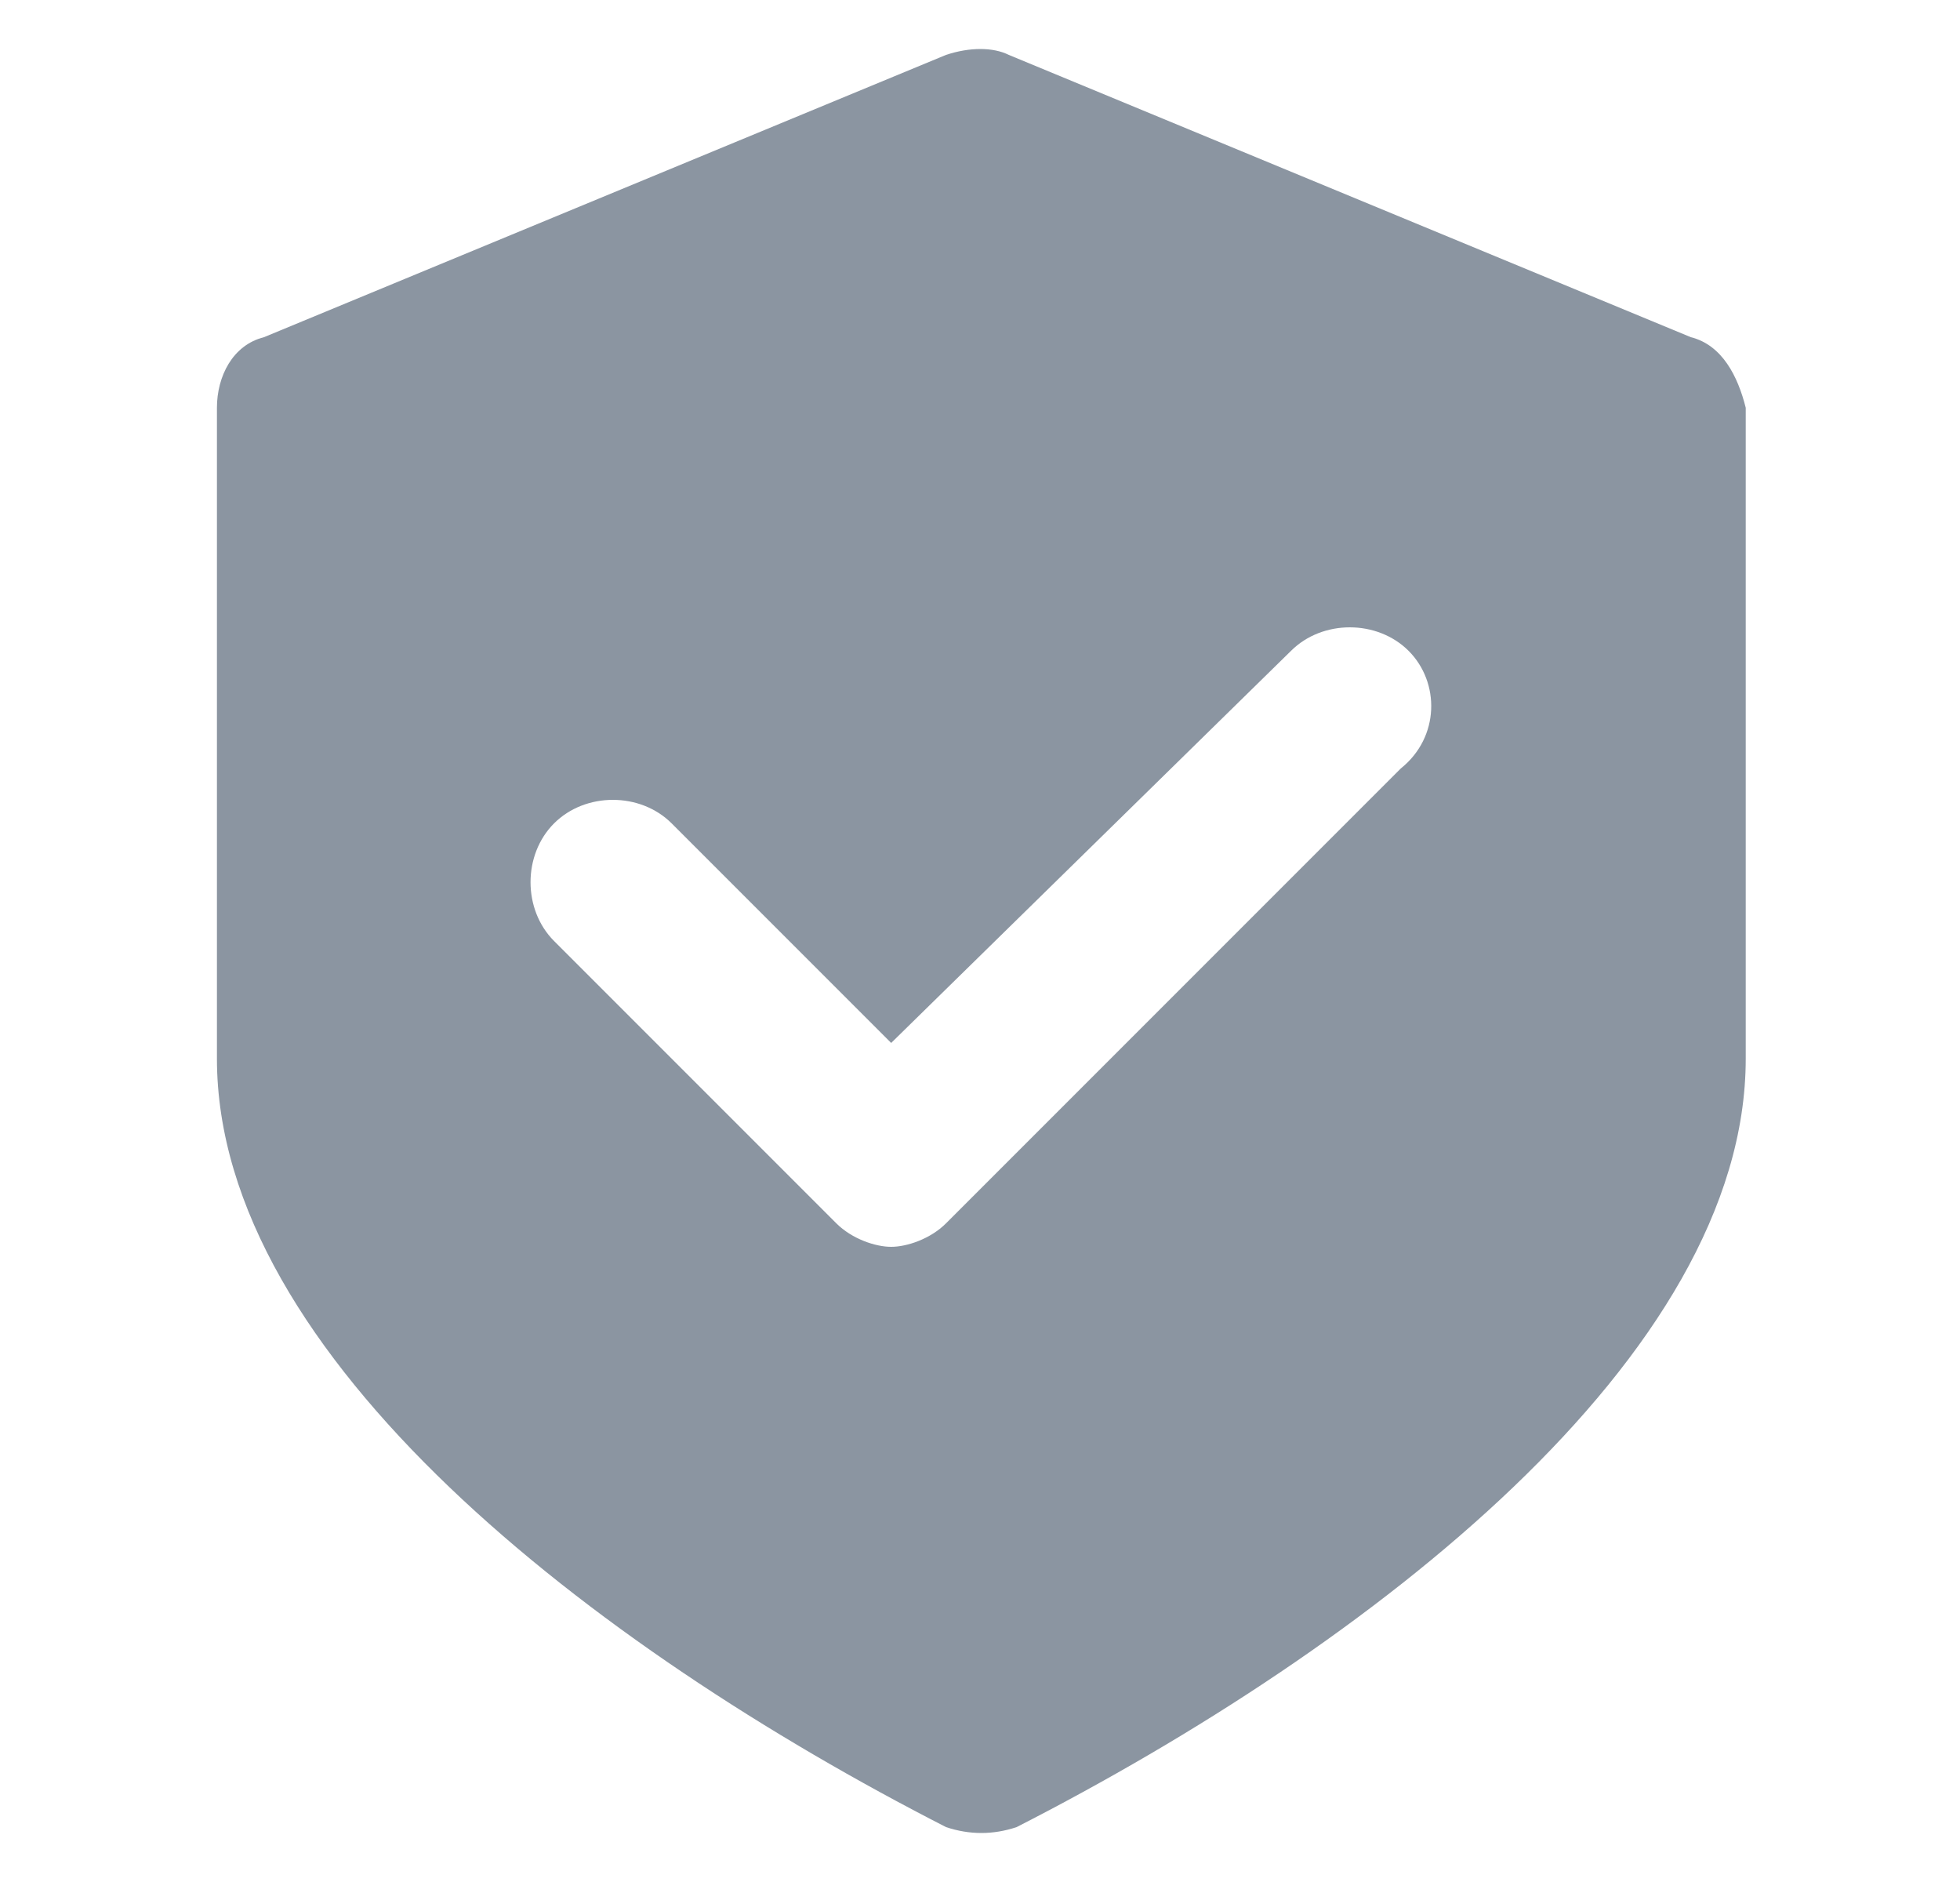 <svg width="25" height="24" viewBox="0 0 25 24" fill="none" xmlns="http://www.w3.org/2000/svg">
<path d="M21.567 4.3L12.867 0.7C12.667 0.6 12.367 0.6 12.067 0.7L3.367 4.3C2.967 4.4 2.767 4.8 2.767 5.2V13.5C2.767 17.3 7.567 21 12.067 23.3C12.367 23.4 12.667 23.4 12.967 23.3C17.467 21 22.267 17.3 22.267 13.5V5.2C22.167 4.8 21.967 4.4 21.567 4.3ZM17.867 9.8L12.067 15.6C11.867 15.8 11.567 15.9 11.367 15.9C11.167 15.9 10.867 15.8 10.667 15.6L7.067 12C6.667 11.6 6.667 10.9 7.067 10.5C7.467 10.1 8.167 10.1 8.567 10.5L11.367 13.3L16.467 8.3C16.867 7.9 17.567 7.9 17.967 8.3C18.367 8.7 18.367 9.4 17.867 9.8Z" fill="#8B95A1"/>
</svg>
